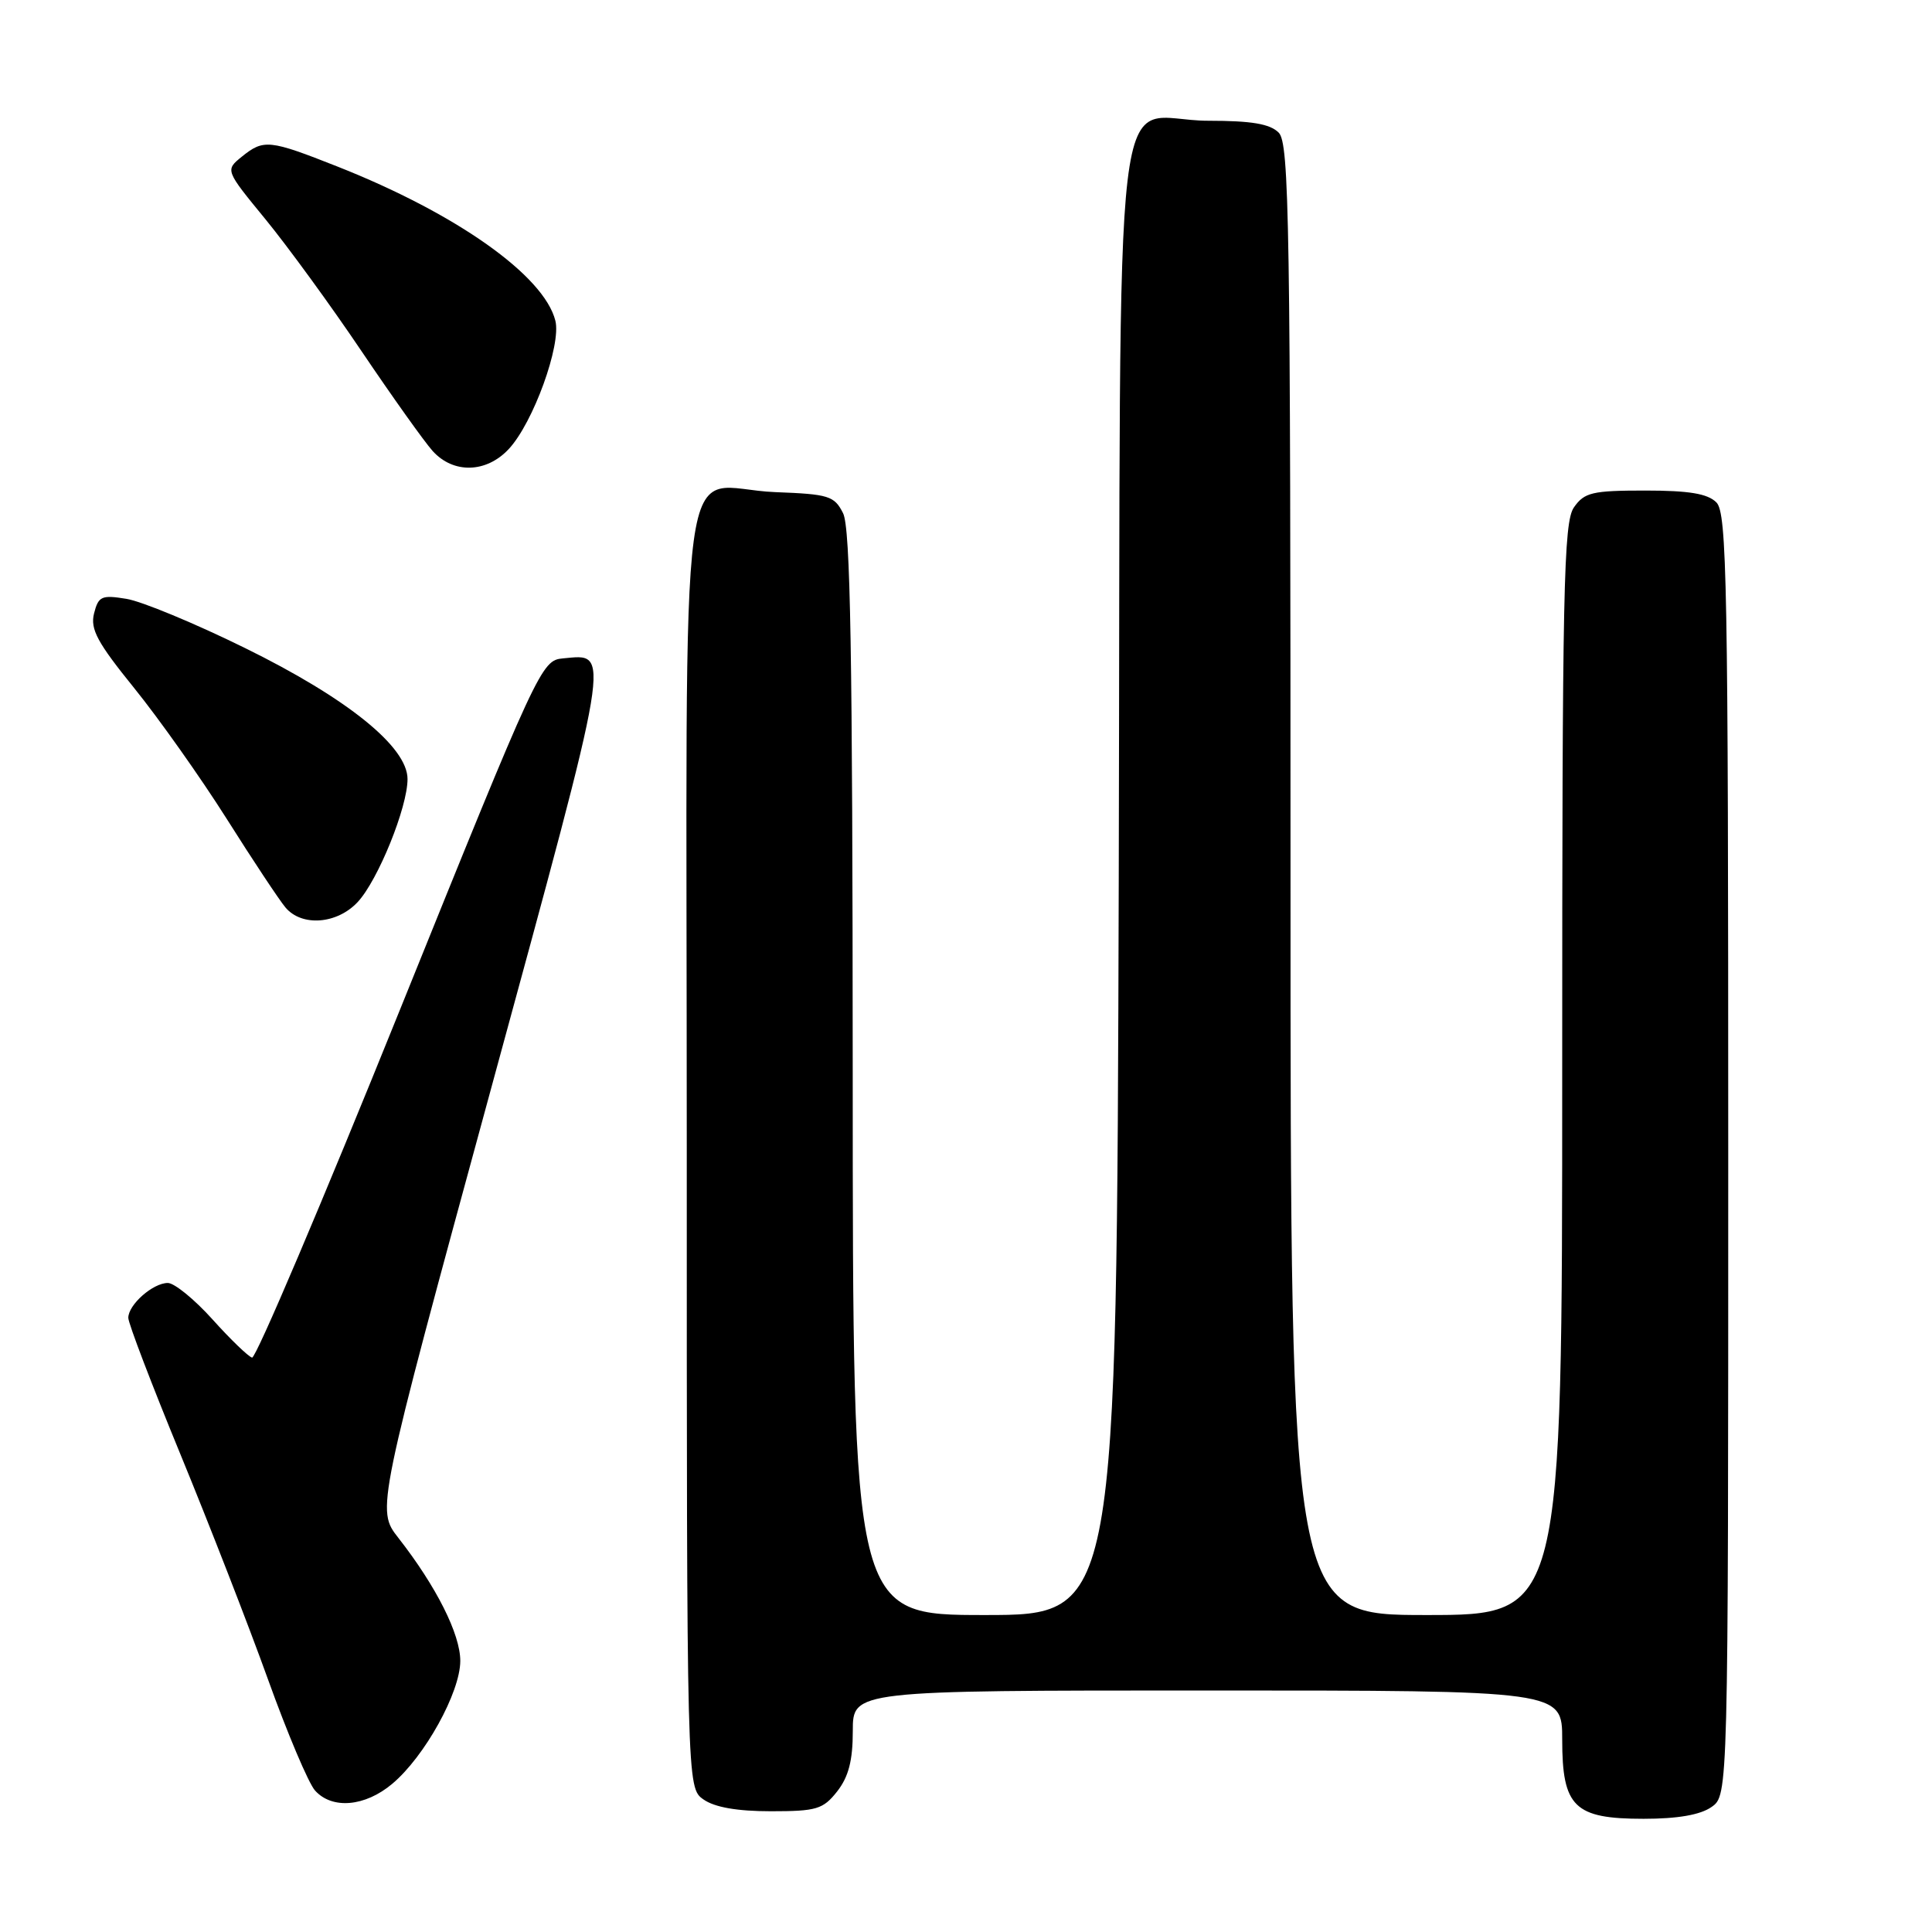 <?xml version="1.0" encoding="UTF-8" standalone="no"?>
<!DOCTYPE svg PUBLIC "-//W3C//DTD SVG 1.1//EN" "http://www.w3.org/Graphics/SVG/1.1/DTD/svg11.dtd" >
<svg xmlns="http://www.w3.org/2000/svg" xmlns:xlink="http://www.w3.org/1999/xlink" version="1.1" viewBox="0 0 256 256">
 <g >
 <path fill="currentColor"
d=" M 226.78 239.44 C 229.00 237.89 229.00 237.89 229.00 153.01 C 229.00 77.19 228.83 67.98 227.43 66.57 C 226.27 65.41 223.81 65.00 217.99 65.00 C 210.98 65.00 209.94 65.25 208.56 67.22 C 207.18 69.18 207.00 77.92 207.00 141.72 C 207.00 214.00 207.00 214.00 189.00 214.00 C 171.00 214.00 171.00 214.00 171.00 116.57 C 171.00 29.33 170.84 18.98 169.43 17.57 C 168.27 16.41 165.82 16.00 160.12 16.00 C 147.09 16.00 148.54 3.73 148.24 116.42 C 147.97 214.00 147.97 214.00 130.49 214.00 C 113.00 214.00 113.00 214.00 112.99 142.25 C 112.97 86.52 112.69 69.94 111.71 68.00 C 110.55 65.70 109.82 65.48 102.74 65.21 C 89.55 64.71 91.00 54.00 91.00 151.98 C 91.00 236.89 91.00 236.89 93.22 238.44 C 94.70 239.48 97.70 240.00 102.15 240.00 C 108.20 240.00 109.06 239.74 110.93 237.37 C 112.44 235.44 113.00 233.28 113.00 229.37 C 113.00 224.00 113.00 224.00 160.00 224.00 C 207.00 224.00 207.00 224.00 207.00 230.50 C 207.00 239.44 208.60 241.00 217.78 241.00 C 222.29 241.00 225.30 240.48 226.78 239.44 Z  M 51.98 236.36 C 56.28 232.75 60.98 224.25 60.99 220.09 C 61.00 216.55 57.82 210.22 52.78 203.77 C 49.86 200.04 49.86 200.04 65.03 144.39 C 81.26 84.83 80.95 86.67 74.59 87.24 C 71.74 87.50 71.37 88.29 52.99 133.81 C 42.71 159.28 33.90 180.02 33.40 179.89 C 32.91 179.76 30.55 177.49 28.16 174.83 C 25.77 172.17 23.10 170.00 22.24 170.00 C 20.26 170.00 17.00 172.88 17.00 174.62 C 17.00 175.34 20.11 183.48 23.91 192.71 C 27.71 201.95 32.93 215.35 35.50 222.50 C 38.07 229.65 40.88 236.29 41.74 237.25 C 44.01 239.78 48.37 239.40 51.98 236.36 Z  M 47.41 119.51 C 50.10 116.60 54.00 106.98 54.00 103.23 C 54.00 98.96 46.02 92.53 32.45 85.86 C 25.83 82.60 18.76 79.67 16.75 79.35 C 13.46 78.81 13.04 79.00 12.46 81.29 C 11.94 83.37 12.90 85.14 17.77 91.16 C 21.04 95.20 26.56 103.00 30.04 108.50 C 33.51 114.00 37.02 119.29 37.83 120.25 C 40.00 122.82 44.67 122.46 47.41 119.51 Z  M 67.43 59.48 C 70.66 56.00 74.39 45.70 73.59 42.50 C 72.09 36.51 60.48 28.30 44.72 22.07 C 35.66 18.49 34.94 18.42 32.03 20.77 C 29.84 22.55 29.84 22.55 35.18 29.06 C 38.12 32.65 43.85 40.51 47.91 46.54 C 51.98 52.57 56.21 58.51 57.32 59.75 C 60.07 62.81 64.46 62.69 67.43 59.48 Z "/>
</g>
</svg>
